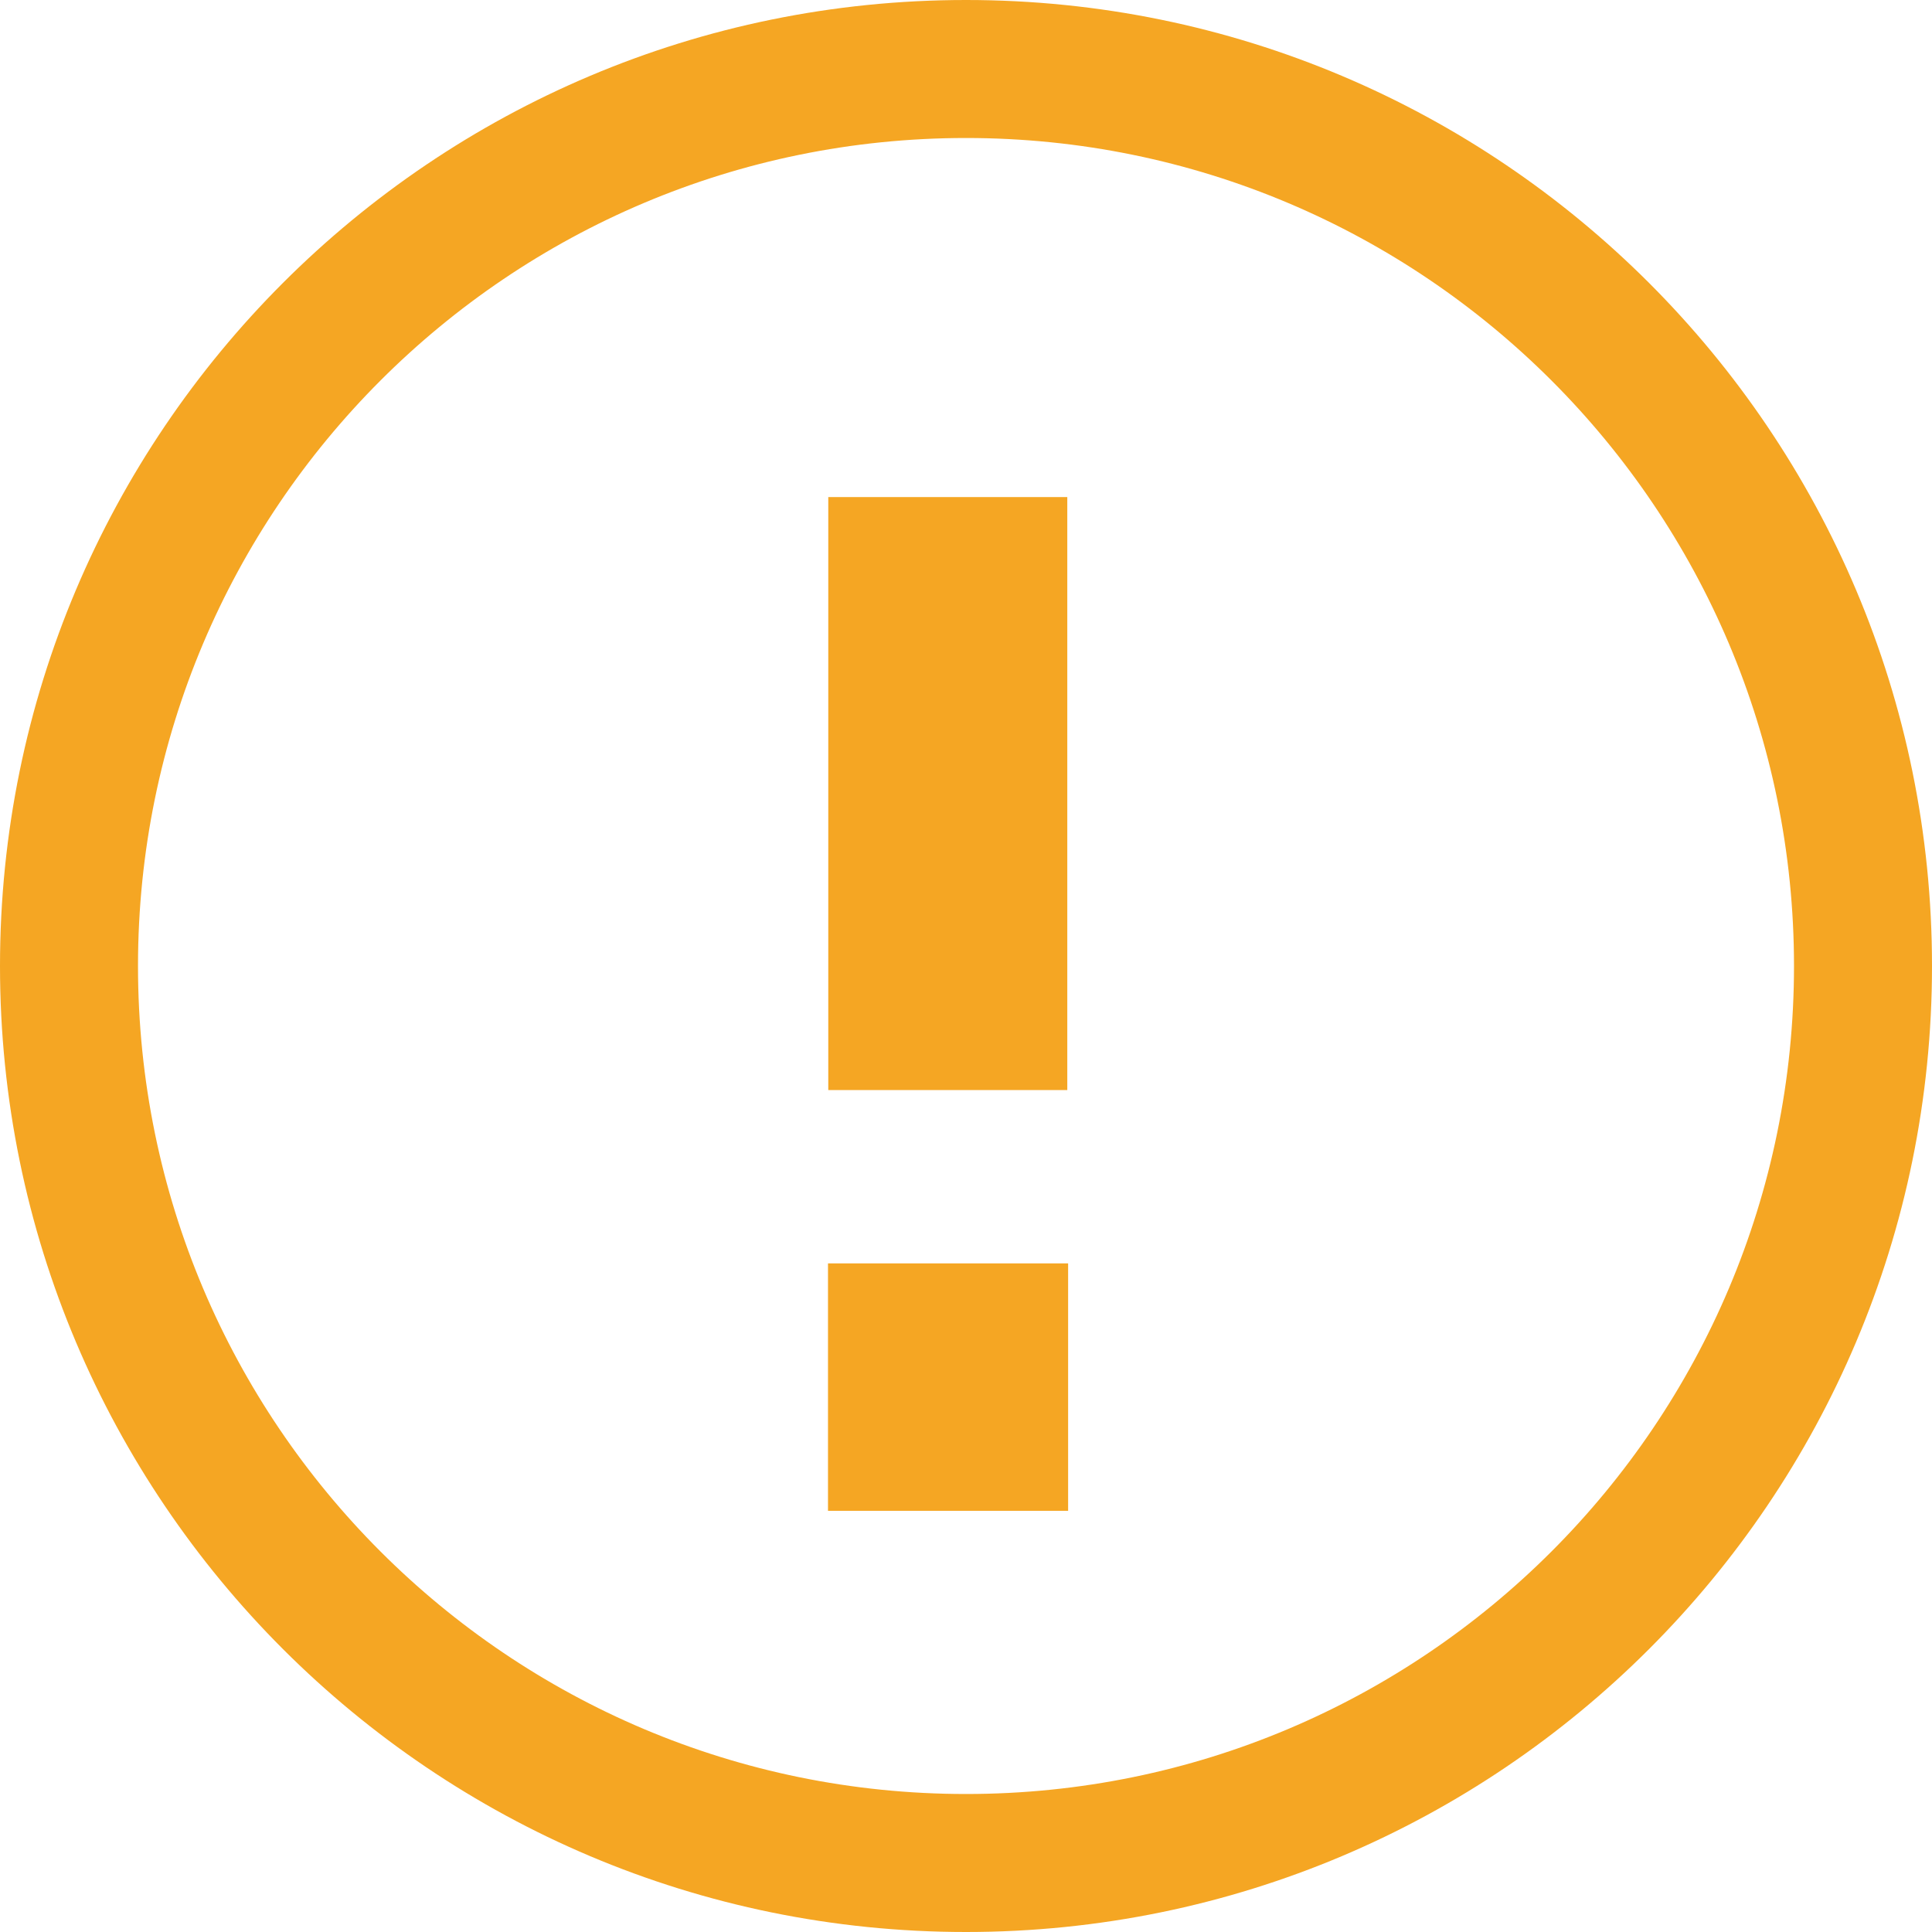 <?xml version="1.0" encoding="UTF-8"?>
<svg width="14px" height="14px" viewBox="0 0 14 14" version="1.1" xmlns="http://www.w3.org/2000/svg" xmlns:xlink="http://www.w3.org/1999/xlink">
    <title>icon/warning-caution</title>
    <g id="icon/warning-caution" stroke="none" stroke-width="1" fill="none" fill-rule="evenodd">
        <path d="M7.734,7.899 L7.734,3.602 L6.002,3.602 L6.002,7.899 L7.734,7.899 Z M7.74,10.948 L7.74,9.155 L6,9.155 L6,10.948 L7.74,10.948 Z" id="!" fill="#F5A623" fill-rule="nonzero"></path>
        <path d="M7,0 C10.866,0 14,3.134 14,7 C14,10.866 10.866,14 7,14 C3.134,14 0,10.866 0,7 C0,3.134 3.134,0 7,0 Z M7,1 C3.686,1 1,3.686 1,7 C1,10.314 3.686,13 7,13 C10.314,13 13,10.314 13,7 C13,3.686 10.314,1 7,1 Z" id="Oval" fill="#F5A623" fill-rule="nonzero"></path>
    </g>
</svg>